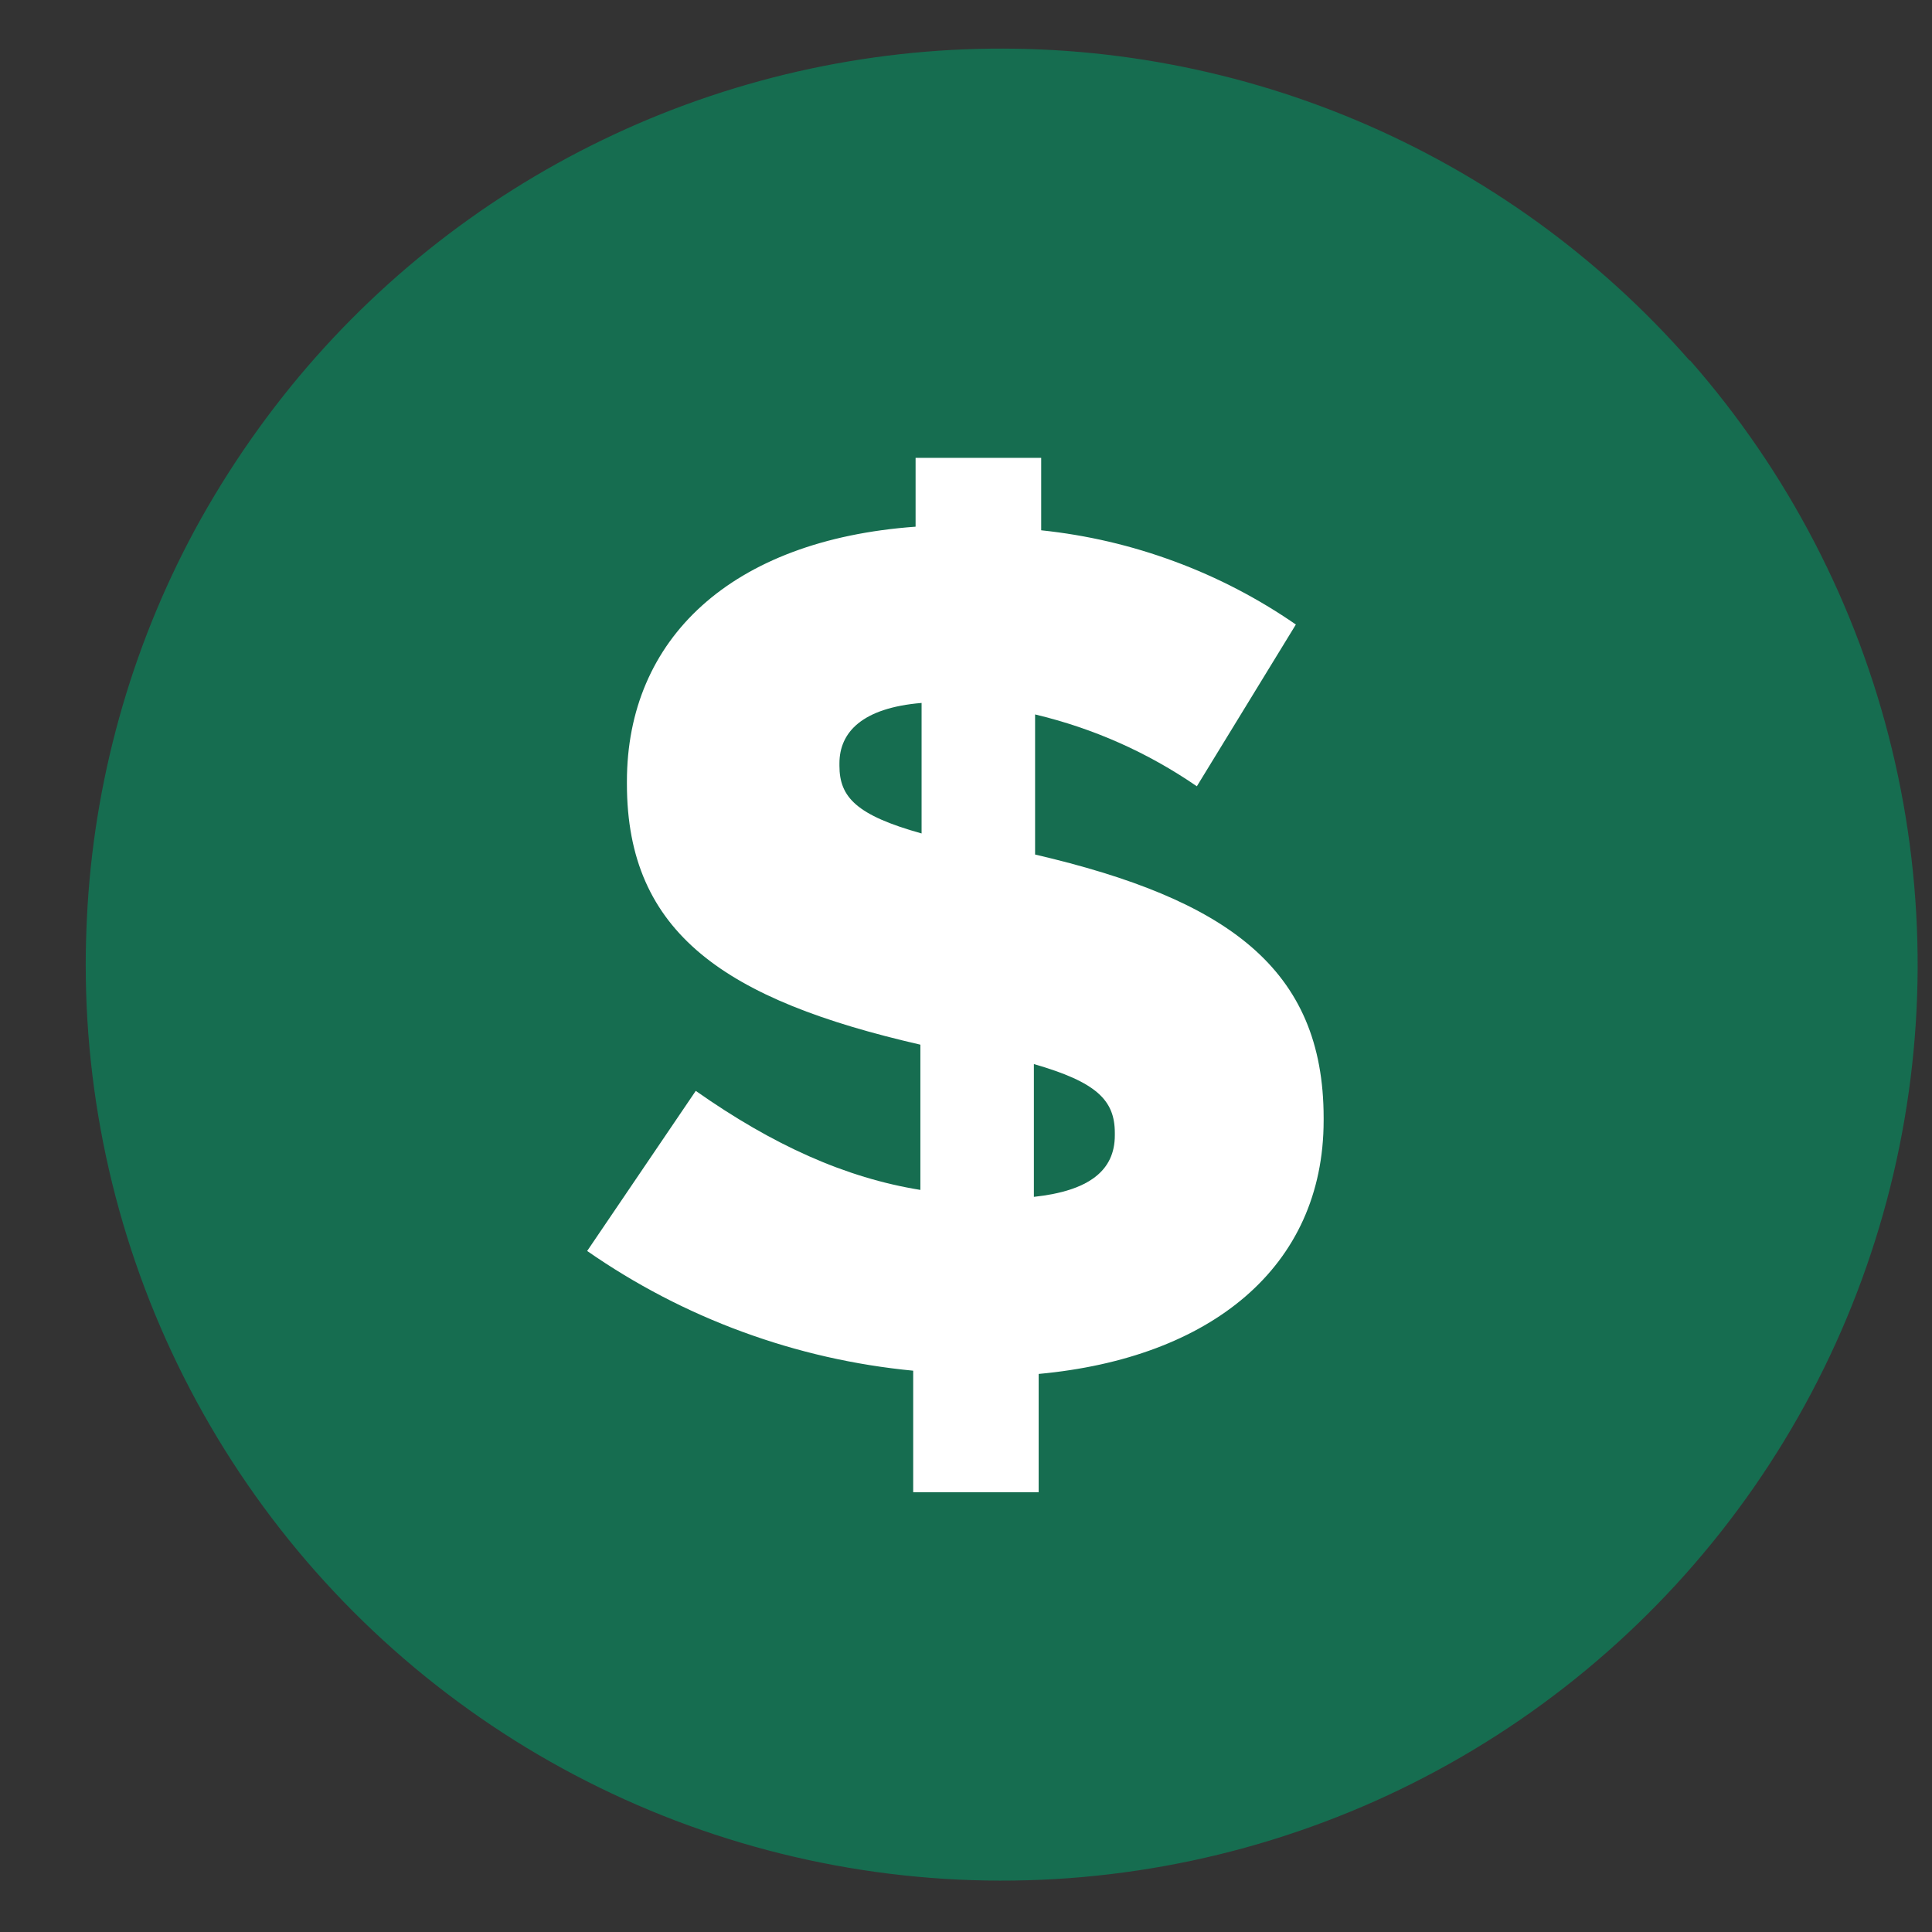 <svg xmlns="http://www.w3.org/2000/svg" xmlns:xlink="http://www.w3.org/1999/xlink" width="500" zoomAndPan="magnify" viewBox="0 0 375 375" height="500" preserveAspectRatio="xMidYMid meet" version="1.2"><rect x="0" y="0" width="375" height="375" fill="#333333" stroke="none"/><defs><clipPath id="c137c5a0c1"><path d="M 16.59 9 L 373 9 L 373 366 L 16.59 366 Z M 16.59 9 "/></clipPath></defs><g id="75e2e8f6bd"><path style=" stroke:none;fill-rule:nonzero;fill:#ffffff;fill-opacity:1;" d="M 346.812 182.551 C 346.812 185.078 346.75 187.605 346.625 190.133 C 346.504 192.66 346.316 195.18 346.07 197.699 C 345.82 200.215 345.512 202.727 345.141 205.227 C 344.77 207.727 344.336 210.219 343.844 212.699 C 343.348 215.18 342.797 217.648 342.18 220.102 C 341.566 222.555 340.891 224.992 340.156 227.414 C 339.422 229.832 338.629 232.234 337.777 234.617 C 336.926 236.996 336.016 239.355 335.047 241.691 C 334.082 244.031 333.055 246.34 331.973 248.629 C 330.895 250.914 329.758 253.172 328.562 255.402 C 327.371 257.633 326.125 259.832 324.824 262.004 C 323.523 264.172 322.172 266.309 320.766 268.41 C 319.363 270.516 317.906 272.582 316.398 274.613 C 314.891 276.645 313.336 278.641 311.73 280.594 C 310.129 282.551 308.477 284.465 306.777 286.34 C 305.078 288.211 303.336 290.043 301.547 291.832 C 299.758 293.621 297.926 295.363 296.051 297.062 C 294.18 298.762 292.266 300.414 290.309 302.016 C 288.355 303.621 286.359 305.176 284.328 306.684 C 282.297 308.191 280.23 309.648 278.125 311.051 C 276.023 312.457 273.887 313.809 271.719 315.109 C 269.547 316.41 267.348 317.656 265.117 318.848 C 262.887 320.043 260.629 321.18 258.344 322.258 C 256.055 323.34 253.746 324.367 251.406 325.332 C 249.07 326.301 246.711 327.211 244.332 328.062 C 241.949 328.914 239.547 329.707 237.129 330.441 C 234.707 331.176 232.27 331.852 229.816 332.465 C 227.363 333.082 224.895 333.637 222.414 334.129 C 219.934 334.621 217.441 335.055 214.941 335.426 C 212.438 335.797 209.93 336.105 207.414 336.355 C 204.895 336.602 202.375 336.789 199.848 336.91 C 197.32 337.035 194.793 337.098 192.266 337.098 C 189.734 337.098 187.207 337.035 184.68 336.91 C 182.156 336.789 179.633 336.602 177.117 336.355 C 174.598 336.105 172.09 335.797 169.586 335.426 C 167.086 335.055 164.594 334.621 162.113 334.129 C 159.633 333.637 157.164 333.082 154.711 332.465 C 152.258 331.852 149.82 331.176 147.402 330.441 C 144.98 329.707 142.578 328.914 140.199 328.062 C 137.816 327.211 135.457 326.301 133.121 325.332 C 130.785 324.367 128.473 323.34 126.188 322.258 C 123.898 321.18 121.641 320.043 119.41 318.848 C 117.18 317.656 114.98 316.41 112.812 315.109 C 110.641 313.809 108.504 312.457 106.402 311.051 C 104.301 309.648 102.23 308.191 100.199 306.684 C 98.168 305.176 96.176 303.621 94.219 302.016 C 92.266 300.414 90.352 298.762 88.477 297.062 C 86.602 295.363 84.77 293.621 82.98 291.832 C 81.195 290.043 79.449 288.211 77.75 286.34 C 76.055 284.465 74.402 282.551 72.797 280.594 C 71.191 278.641 69.637 276.645 68.129 274.613 C 66.625 272.582 65.168 270.516 63.762 268.41 C 62.355 266.309 61.004 264.172 59.703 262.004 C 58.402 259.832 57.156 257.633 55.965 255.402 C 54.773 253.172 53.637 250.914 52.555 248.629 C 51.473 246.34 50.449 244.031 49.48 241.691 C 48.512 239.355 47.602 236.996 46.75 234.617 C 45.898 232.234 45.105 229.832 44.371 227.414 C 43.637 224.992 42.961 222.555 42.348 220.102 C 41.734 217.648 41.18 215.18 40.688 212.699 C 40.191 210.219 39.762 207.727 39.391 205.227 C 39.02 202.727 38.707 200.215 38.461 197.699 C 38.211 195.18 38.027 192.66 37.902 190.133 C 37.777 187.605 37.715 185.078 37.715 182.551 C 37.715 180.02 37.777 177.492 37.902 174.965 C 38.027 172.441 38.211 169.918 38.461 167.402 C 38.707 164.883 39.02 162.375 39.391 159.871 C 39.762 157.371 40.191 154.879 40.688 152.398 C 41.18 149.918 41.734 147.449 42.348 144.996 C 42.961 142.543 43.637 140.105 44.371 137.688 C 45.105 135.266 45.898 132.867 46.75 130.484 C 47.602 128.102 48.512 125.742 49.48 123.406 C 50.449 121.07 51.473 118.758 52.555 116.473 C 53.637 114.184 54.773 111.926 55.965 109.695 C 57.156 107.465 58.402 105.266 59.703 103.098 C 61.004 100.926 62.355 98.789 63.762 96.688 C 65.168 94.586 66.625 92.516 68.129 90.484 C 69.637 88.453 71.191 86.461 72.797 84.504 C 74.402 82.551 76.055 80.637 77.75 78.762 C 79.449 76.887 81.195 75.055 82.98 73.266 C 84.77 71.48 86.602 69.734 88.477 68.035 C 90.352 66.34 92.266 64.688 94.219 63.082 C 96.176 61.477 98.168 59.922 100.199 58.414 C 102.23 56.91 104.301 55.453 106.402 54.047 C 108.504 52.641 110.641 51.289 112.812 49.988 C 114.98 48.688 117.18 47.441 119.41 46.25 C 121.641 45.059 123.898 43.922 126.188 42.84 C 128.473 41.758 130.785 40.734 133.121 39.766 C 135.457 38.797 137.816 37.887 140.199 37.035 C 142.578 36.184 144.98 35.391 147.402 34.656 C 149.82 33.922 152.258 33.246 154.711 32.633 C 157.164 32.02 159.633 31.465 162.113 30.973 C 164.594 30.477 167.086 30.047 169.586 29.676 C 172.09 29.305 174.598 28.992 177.117 28.746 C 179.633 28.496 182.156 28.312 184.68 28.188 C 187.207 28.062 189.734 28 192.266 28 C 194.793 28 197.32 28.062 199.848 28.188 C 202.375 28.312 204.895 28.496 207.414 28.746 C 209.93 28.992 212.438 29.305 214.941 29.676 C 217.441 30.047 219.934 30.477 222.414 30.973 C 224.895 31.465 227.363 32.02 229.816 32.633 C 232.27 33.246 234.707 33.922 237.129 34.656 C 239.547 35.391 241.949 36.184 244.332 37.035 C 246.711 37.887 249.07 38.797 251.406 39.766 C 253.746 40.734 256.055 41.758 258.344 42.84 C 260.629 43.922 262.887 45.059 265.117 46.25 C 267.348 47.441 269.547 48.688 271.719 49.988 C 273.887 51.289 276.023 52.641 278.125 54.047 C 280.23 55.453 282.297 56.91 284.328 58.414 C 286.359 59.922 288.355 61.477 290.309 63.082 C 292.266 64.688 294.18 66.34 296.051 68.035 C 297.926 69.734 299.758 71.48 301.547 73.266 C 303.336 75.055 305.078 76.887 306.777 78.762 C 308.477 80.637 310.129 82.551 311.73 84.504 C 313.336 86.461 314.891 88.453 316.398 90.484 C 317.906 92.516 319.363 94.586 320.766 96.688 C 322.172 98.789 323.523 100.926 324.824 103.098 C 326.125 105.266 327.371 107.465 328.562 109.695 C 329.758 111.926 330.895 114.184 331.973 116.473 C 333.055 118.758 334.082 121.07 335.047 123.406 C 336.016 125.742 336.926 128.102 337.777 130.484 C 338.629 132.867 339.422 135.266 340.156 137.688 C 340.891 140.105 341.566 142.543 342.18 144.996 C 342.797 147.449 343.348 149.918 343.844 152.398 C 344.336 154.879 344.77 157.371 345.141 159.871 C 345.512 162.375 345.82 164.883 346.07 167.402 C 346.316 169.918 346.504 172.441 346.625 174.965 C 346.75 177.492 346.812 180.02 346.812 182.551 Z M 346.812 182.551 "/><g clip-rule="nonzero" clip-path="url(#c137c5a0c1)"><path style=" stroke:none;fill-rule:nonzero;fill:#166d50;fill-opacity:1;" d="M 327.941 69.973 C 325.73 67.453 323.453 65 321.102 62.605 C 318.754 60.215 316.34 57.895 313.859 55.641 C 311.379 53.387 308.836 51.203 306.234 49.094 C 303.629 46.98 300.969 44.945 298.25 42.984 C 295.531 41.027 292.758 39.145 289.934 37.34 C 287.109 35.539 284.234 33.816 281.312 32.176 C 278.391 30.535 275.422 28.98 272.41 27.508 C 269.402 26.035 266.352 24.648 263.262 23.348 C 260.172 22.047 257.051 20.836 253.891 19.711 C 250.734 18.59 247.547 17.555 244.332 16.613 C 241.113 15.668 237.875 14.816 234.609 14.059 C 231.344 13.297 228.062 12.633 224.758 12.059 C 221.457 11.484 218.141 11.004 214.812 10.617 C 211.484 10.23 208.145 9.938 204.801 9.742 C 201.453 9.543 198.105 9.441 194.754 9.434 C 191.402 9.426 188.051 9.512 184.707 9.691 C 181.359 9.875 178.02 10.148 174.688 10.52 C 171.359 10.891 168.039 11.355 164.734 11.914 C 161.43 12.473 158.145 13.121 154.875 13.867 C 151.609 14.609 148.363 15.445 145.141 16.375 C 141.922 17.301 138.73 18.32 135.566 19.426 C 132.402 20.535 129.273 21.73 126.18 23.016 C 123.082 24.301 120.027 25.672 117.008 27.133 C 113.992 28.59 111.016 30.133 108.086 31.758 C 105.156 33.387 102.273 35.094 99.438 36.883 C 96.605 38.672 93.824 40.539 91.098 42.488 C 88.367 44.434 85.695 46.457 83.082 48.555 C 80.469 50.652 77.918 52.82 75.426 55.062 C 72.934 57.309 70.508 59.617 68.148 61.996 C 65.789 64.375 63.496 66.82 61.273 69.332 C 59.051 71.84 56.902 74.41 54.828 77.039 C 52.75 79.672 50.75 82.359 48.824 85.102 C 44.801 90.824 41.121 96.758 37.785 102.906 C 31.539 114.512 26.648 126.664 23.121 139.363 C 19.59 152.062 17.508 164.992 16.871 178.156 C 16.73 181.156 16.637 184.176 16.637 187.199 C 16.637 190.773 16.742 194.348 16.957 197.922 C 17.172 201.492 17.496 205.051 17.926 208.602 C 18.355 212.156 18.891 215.691 19.535 219.207 C 20.18 222.727 20.926 226.223 21.781 229.699 C 22.637 233.172 23.594 236.617 24.656 240.031 C 25.719 243.449 26.883 246.828 28.148 250.176 C 29.414 253.52 30.781 256.824 32.246 260.09 C 33.715 263.352 35.277 266.566 36.938 269.738 C 38.598 272.906 40.352 276.02 42.199 279.086 C 44.047 282.148 45.984 285.152 48.016 288.098 C 50.043 291.043 52.16 293.926 54.363 296.742 C 56.566 299.562 58.852 302.312 61.223 304.992 C 63.59 307.672 66.039 310.277 68.566 312.812 C 71.094 315.344 73.695 317.797 76.367 320.172 C 79.043 322.547 81.785 324.84 84.602 327.051 C 87.414 329.262 90.289 331.383 93.23 333.418 C 96.172 335.457 99.172 337.402 102.23 339.258 C 105.289 341.109 108.402 342.871 111.566 344.539 C 114.734 346.207 117.945 347.777 121.207 349.25 C 124.465 350.723 127.766 352.098 131.109 353.371 C 134.453 354.645 137.828 355.816 141.242 356.887 C 144.656 357.957 148.098 358.922 151.57 359.785 C 155.043 360.648 158.539 361.406 162.055 362.055 C 165.574 362.707 169.105 363.254 172.656 363.691 C 176.207 364.129 179.77 364.457 183.34 364.684 C 186.91 364.906 190.484 365.02 194.059 365.027 C 197.637 365.035 201.211 364.934 204.781 364.727 C 208.355 364.52 211.914 364.203 215.469 363.777 C 219.02 363.355 222.555 362.824 226.078 362.188 C 229.598 361.551 233.094 360.809 236.57 359.961 C 240.047 359.113 243.492 358.16 246.91 357.105 C 250.328 356.047 253.711 354.891 257.059 353.629 C 260.406 352.371 263.715 351.012 266.98 349.551 C 270.246 348.09 273.465 346.535 276.637 344.879 C 279.809 343.227 282.926 341.477 285.992 339.633 C 289.059 337.793 292.066 335.859 295.016 333.836 C 297.965 331.812 300.852 329.699 303.676 327.5 C 306.496 325.305 309.25 323.023 311.934 320.656 C 314.621 318.293 317.23 315.848 319.766 313.328 C 322.305 310.805 324.762 308.211 327.145 305.539 C 329.523 302.867 331.82 300.129 334.035 297.32 C 336.25 294.512 338.379 291.637 340.422 288.699 C 342.461 285.762 344.414 282.766 346.273 279.711 C 348.133 276.656 349.902 273.547 351.574 270.383 C 353.246 267.223 354.824 264.012 356.305 260.754 C 357.781 257.5 359.16 254.199 360.441 250.859 C 361.723 247.52 362.898 244.141 363.977 240.73 C 365.055 237.32 366.023 233.879 366.895 230.406 C 367.762 226.938 368.527 223.445 369.184 219.93 C 369.84 216.41 370.391 212.879 370.836 209.328 C 371.281 205.781 371.617 202.219 371.848 198.648 C 372.078 195.082 372.199 191.508 372.215 187.93 C 372.227 184.352 372.133 180.777 371.93 177.207 C 371.73 173.633 371.418 170.07 371.004 166.52 C 370.586 162.965 370.062 159.43 369.434 155.906 C 368.801 152.387 368.066 148.887 367.223 145.41 C 366.383 141.934 365.438 138.484 364.387 135.066 C 363.336 131.645 362.184 128.262 360.93 124.91 C 359.676 121.559 358.324 118.25 356.867 114.98 C 355.414 111.715 353.863 108.492 352.215 105.316 C 350.566 102.141 348.824 99.02 346.988 95.949 C 345.152 92.879 343.223 89.867 341.203 86.914 C 339.184 83.961 337.078 81.07 334.887 78.246 C 332.695 75.418 330.418 72.664 328.059 69.973 Z M 135.047 211.738 C 150.059 222.289 164.121 228.613 178.645 230.961 L 178.645 202.77 C 140.902 194.102 121.684 181.227 121.684 152.152 L 121.684 151.688 C 121.684 124.031 141.855 104.812 177.715 102.23 L 177.715 88.867 L 202.094 88.867 L 202.094 102.93 C 210.969 103.859 219.59 105.871 227.961 108.969 C 236.328 112.062 244.184 116.148 251.527 121.219 L 232.309 152.617 C 222.703 146.023 212.238 141.375 200.91 138.672 L 200.91 165.863 C 238.094 174.531 256.918 187.895 256.918 216.992 L 256.918 217.457 C 256.918 246.043 234.887 263.613 201.605 266.68 L 201.605 289.641 L 177.25 289.641 L 177.25 266.051 C 171.59 265.508 165.984 264.605 160.441 263.344 C 154.895 262.082 149.449 260.469 144.113 258.508 C 138.773 256.551 133.582 254.254 128.535 251.629 C 123.492 249 118.637 246.062 113.969 242.812 Z M 135.047 211.738 "/></g><path style=" stroke:none;fill-rule:nonzero;fill:#166d50;fill-opacity:1;" d="M 216.387 220.363 L 216.387 219.898 C 216.387 213.551 212.855 210.043 200.676 206.535 L 200.676 232.309 C 211.461 231.145 216.387 227.148 216.387 220.363 Z M 216.387 220.363 "/><path style=" stroke:none;fill-rule:nonzero;fill:#166d50;fill-opacity:1;" d="M 178.879 136.441 C 167.398 137.395 162.934 142.09 162.934 148.176 L 162.934 148.641 C 162.934 154.73 166.234 158.242 178.879 161.773 Z M 178.879 136.441 "/></g></svg>